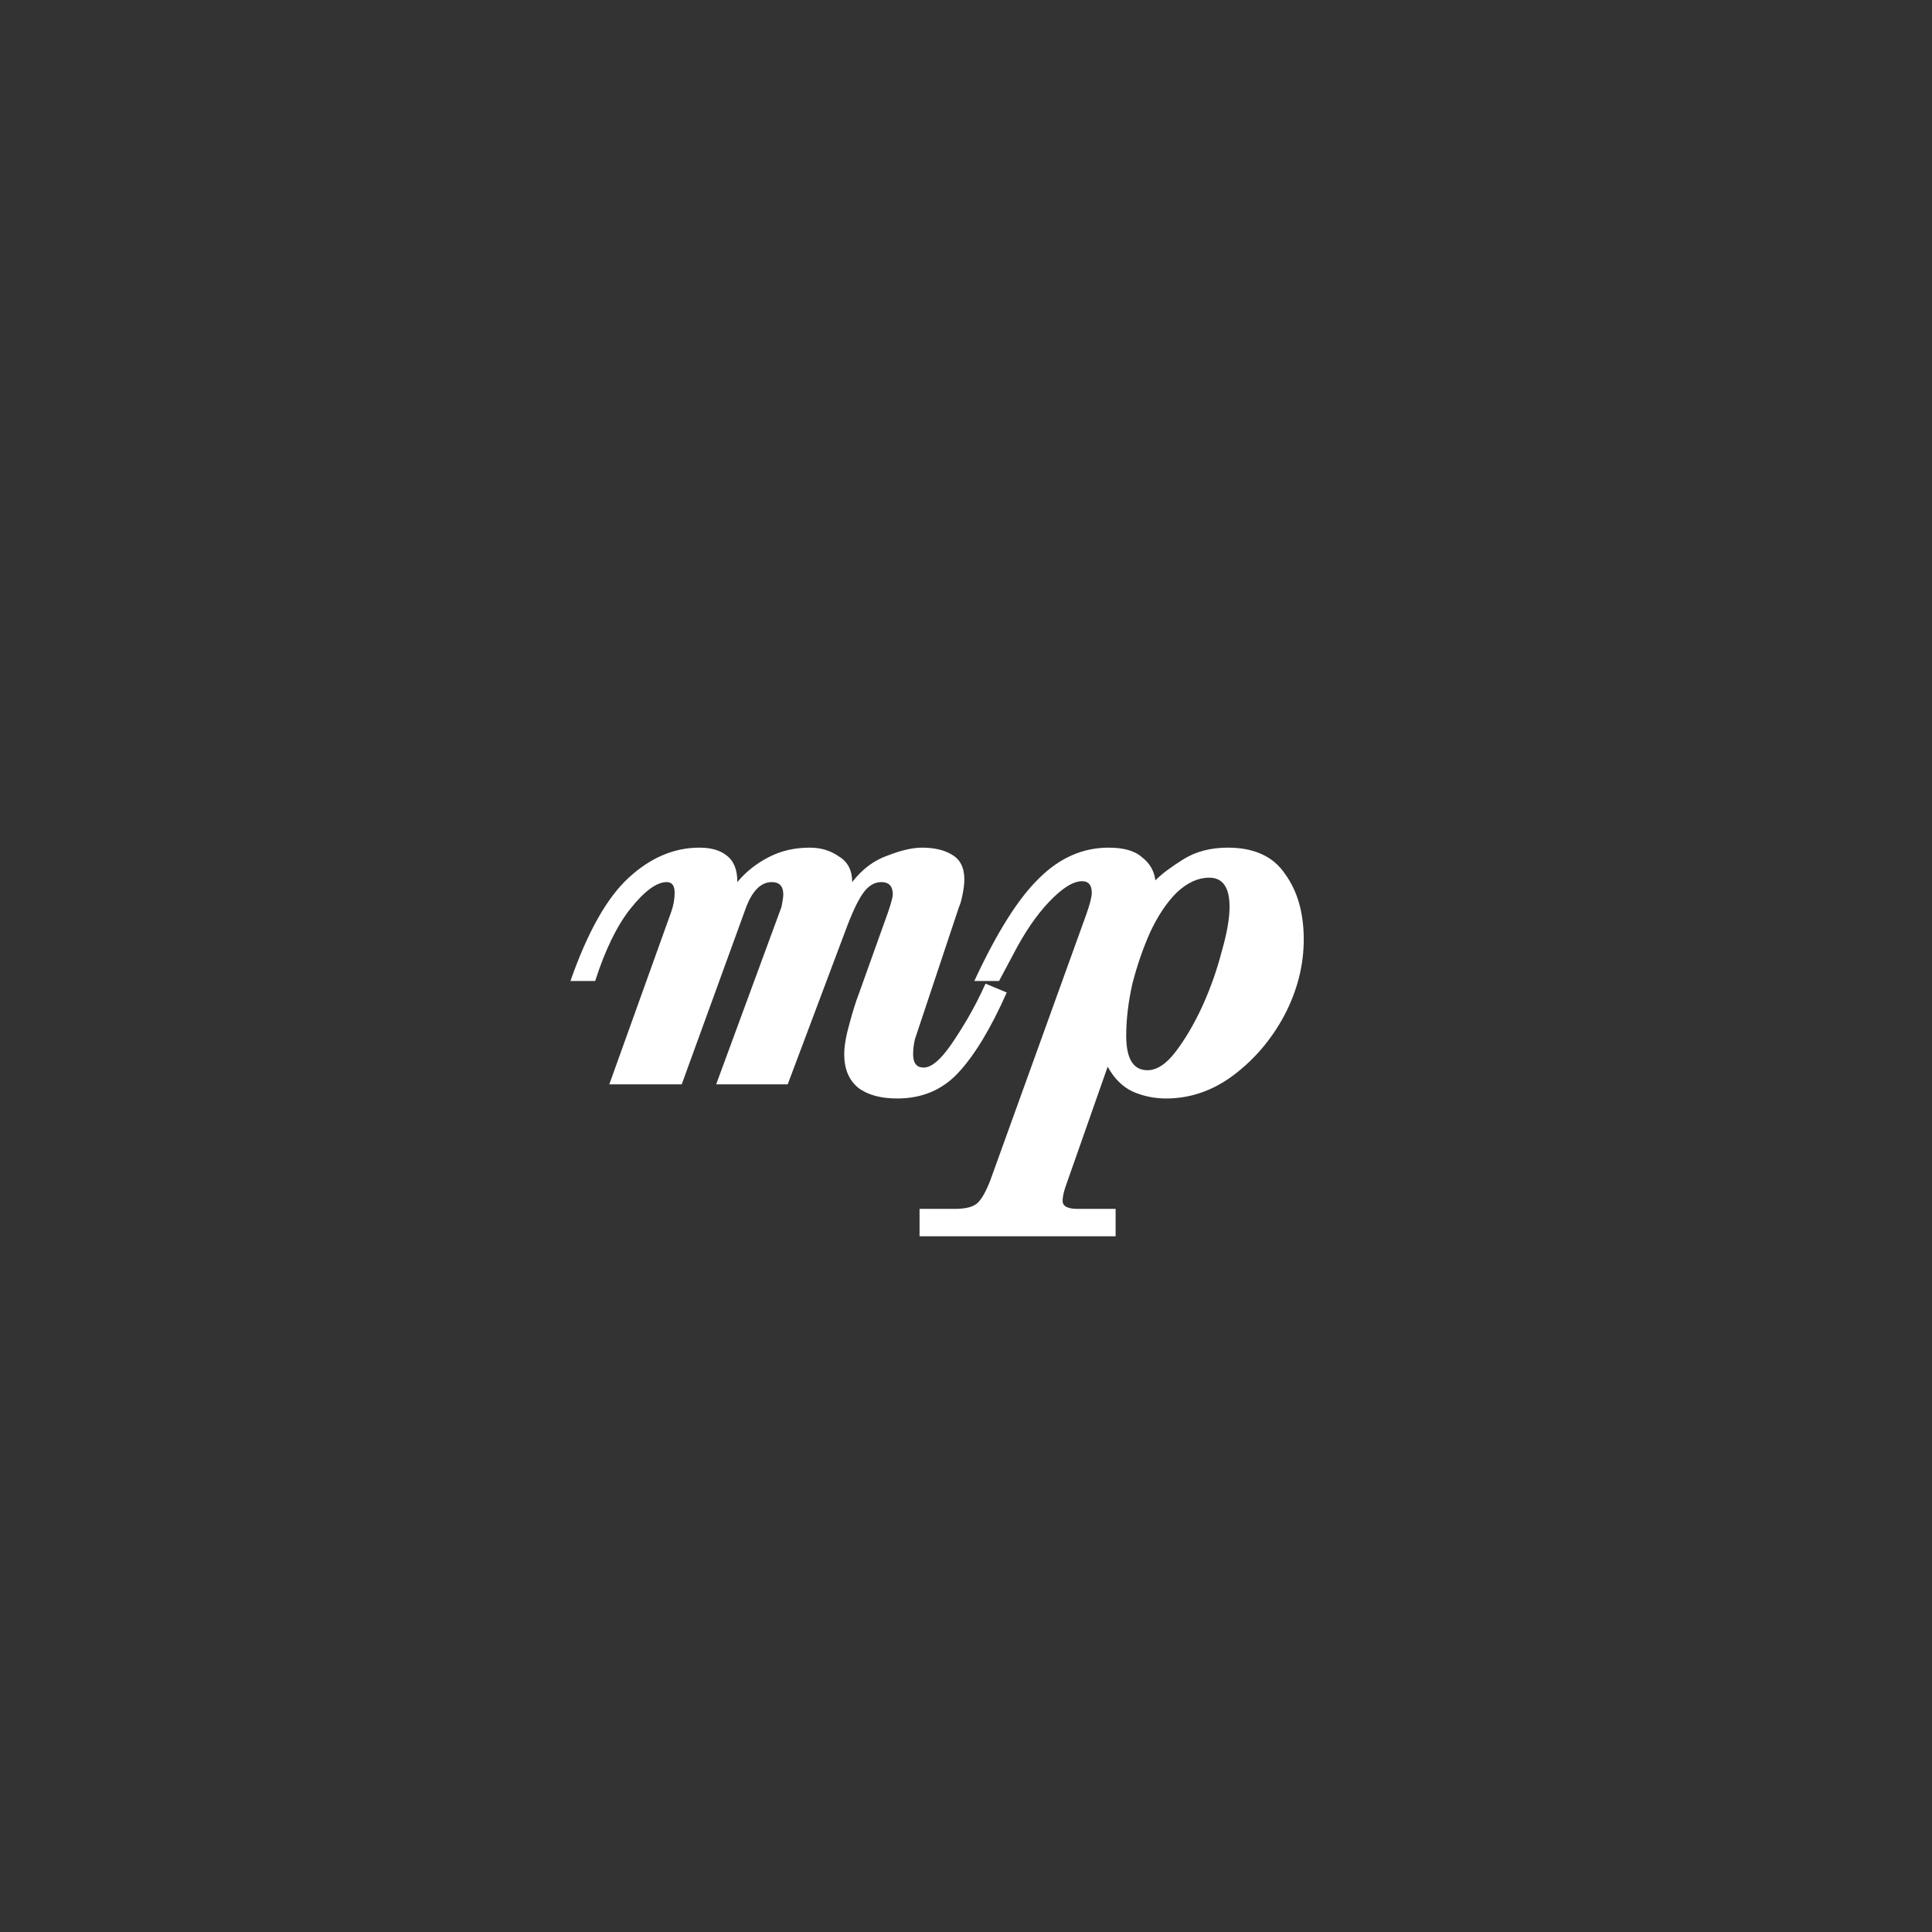 <svg width="70" height="70" viewBox="0 0 70 70" fill="none" xmlns="http://www.w3.org/2000/svg">
<rect x="0" y="0" width="70" height="70" fill="#333333" stroke="none"/>
<path d="M22.076 39.288L24.316 33.048C24.401 32.813 24.444 32.579 24.444 32.344C24.444 32.088 24.348 31.96 24.156 31.96C23.793 31.96 23.356 32.28 22.844 32.92C22.353 33.539 21.927 34.413 21.564 35.544H20.668C21.287 33.773 21.991 32.525 22.78 31.8C23.569 31.075 24.423 30.712 25.34 30.712C25.767 30.712 26.097 30.808 26.332 31C26.588 31.192 26.716 31.512 26.716 31.96C27.015 31.597 27.388 31.299 27.836 31.064C28.284 30.829 28.785 30.712 29.34 30.712C29.745 30.712 30.097 30.819 30.396 31.032C30.716 31.224 30.876 31.533 30.876 31.96C31.239 31.491 31.665 31.171 32.156 31C32.647 30.808 33.063 30.712 33.404 30.712C33.852 30.712 34.215 30.797 34.492 30.968C34.791 31.139 34.94 31.437 34.94 31.864C34.94 32.013 34.919 32.195 34.876 32.408C34.833 32.621 34.791 32.771 34.748 32.856L33.34 37.08C33.276 37.272 33.212 37.464 33.148 37.656C33.105 37.848 33.084 38.029 33.084 38.2C33.084 38.52 33.212 38.68 33.468 38.68C33.745 38.68 34.076 38.403 34.46 37.848C34.652 37.571 34.855 37.251 35.068 36.888C35.281 36.525 35.495 36.109 35.708 35.64L36.476 35.96C35.9 37.261 35.313 38.232 34.716 38.872C34.14 39.491 33.404 39.8 32.508 39.8C31.911 39.8 31.441 39.672 31.1 39.416C30.759 39.139 30.588 38.733 30.588 38.2C30.588 37.901 30.652 37.528 30.78 37.08C30.908 36.611 31.015 36.269 31.1 36.056L32.188 33.016C32.295 32.696 32.348 32.493 32.348 32.408C32.348 32.109 32.209 31.96 31.932 31.96C31.676 31.96 31.452 32.099 31.26 32.376C31.068 32.653 30.855 33.112 30.62 33.752L28.54 39.288H25.948L28.316 32.856C28.359 32.643 28.38 32.493 28.38 32.408C28.38 32.109 28.241 31.96 27.964 31.96C27.559 31.96 27.239 32.291 27.004 32.952L24.7 39.288H22.076ZM36.197 35.544H35.301C36.112 33.795 36.891 32.557 37.637 31.832C38.384 31.085 39.227 30.712 40.165 30.712C40.72 30.712 41.125 30.829 41.381 31.064C41.659 31.277 41.819 31.555 41.861 31.896C42.096 31.661 42.437 31.405 42.885 31.128C43.333 30.851 43.867 30.712 44.485 30.712C45.445 30.712 46.139 31.032 46.565 31.672C47.013 32.291 47.237 33.08 47.237 34.04C47.237 34.979 47.003 35.896 46.533 36.792C46.064 37.667 45.445 38.392 44.677 38.968C43.931 39.523 43.12 39.8 42.245 39.8C41.819 39.8 41.413 39.715 41.029 39.544C40.667 39.373 40.368 39.075 40.133 38.648L38.661 42.84C38.555 43.117 38.501 43.341 38.501 43.512C38.501 43.704 38.683 43.8 39.045 43.8H40.421V44.792H33.317V43.8H34.597C35.003 43.8 35.28 43.725 35.429 43.576C35.579 43.427 35.728 43.16 35.877 42.776L39.365 33.112C39.493 32.749 39.557 32.493 39.557 32.344C39.557 32.067 39.44 31.928 39.205 31.928C38.885 31.928 38.491 32.173 38.021 32.664C37.552 33.155 37.115 33.795 36.709 34.584L36.197 35.544ZM40.805 37.528C40.805 38.36 41.061 38.776 41.573 38.776C41.915 38.776 42.256 38.552 42.597 38.104C42.939 37.656 43.259 37.112 43.557 36.472C43.856 35.811 44.091 35.149 44.261 34.488C44.453 33.827 44.549 33.283 44.549 32.856C44.549 32.152 44.304 31.8 43.813 31.8C43.408 31.8 43.013 31.981 42.629 32.344C42.267 32.707 41.947 33.187 41.669 33.784C41.413 34.36 41.2 34.979 41.029 35.64C40.88 36.301 40.805 36.931 40.805 37.528Z" fill="white"/>
</svg>

